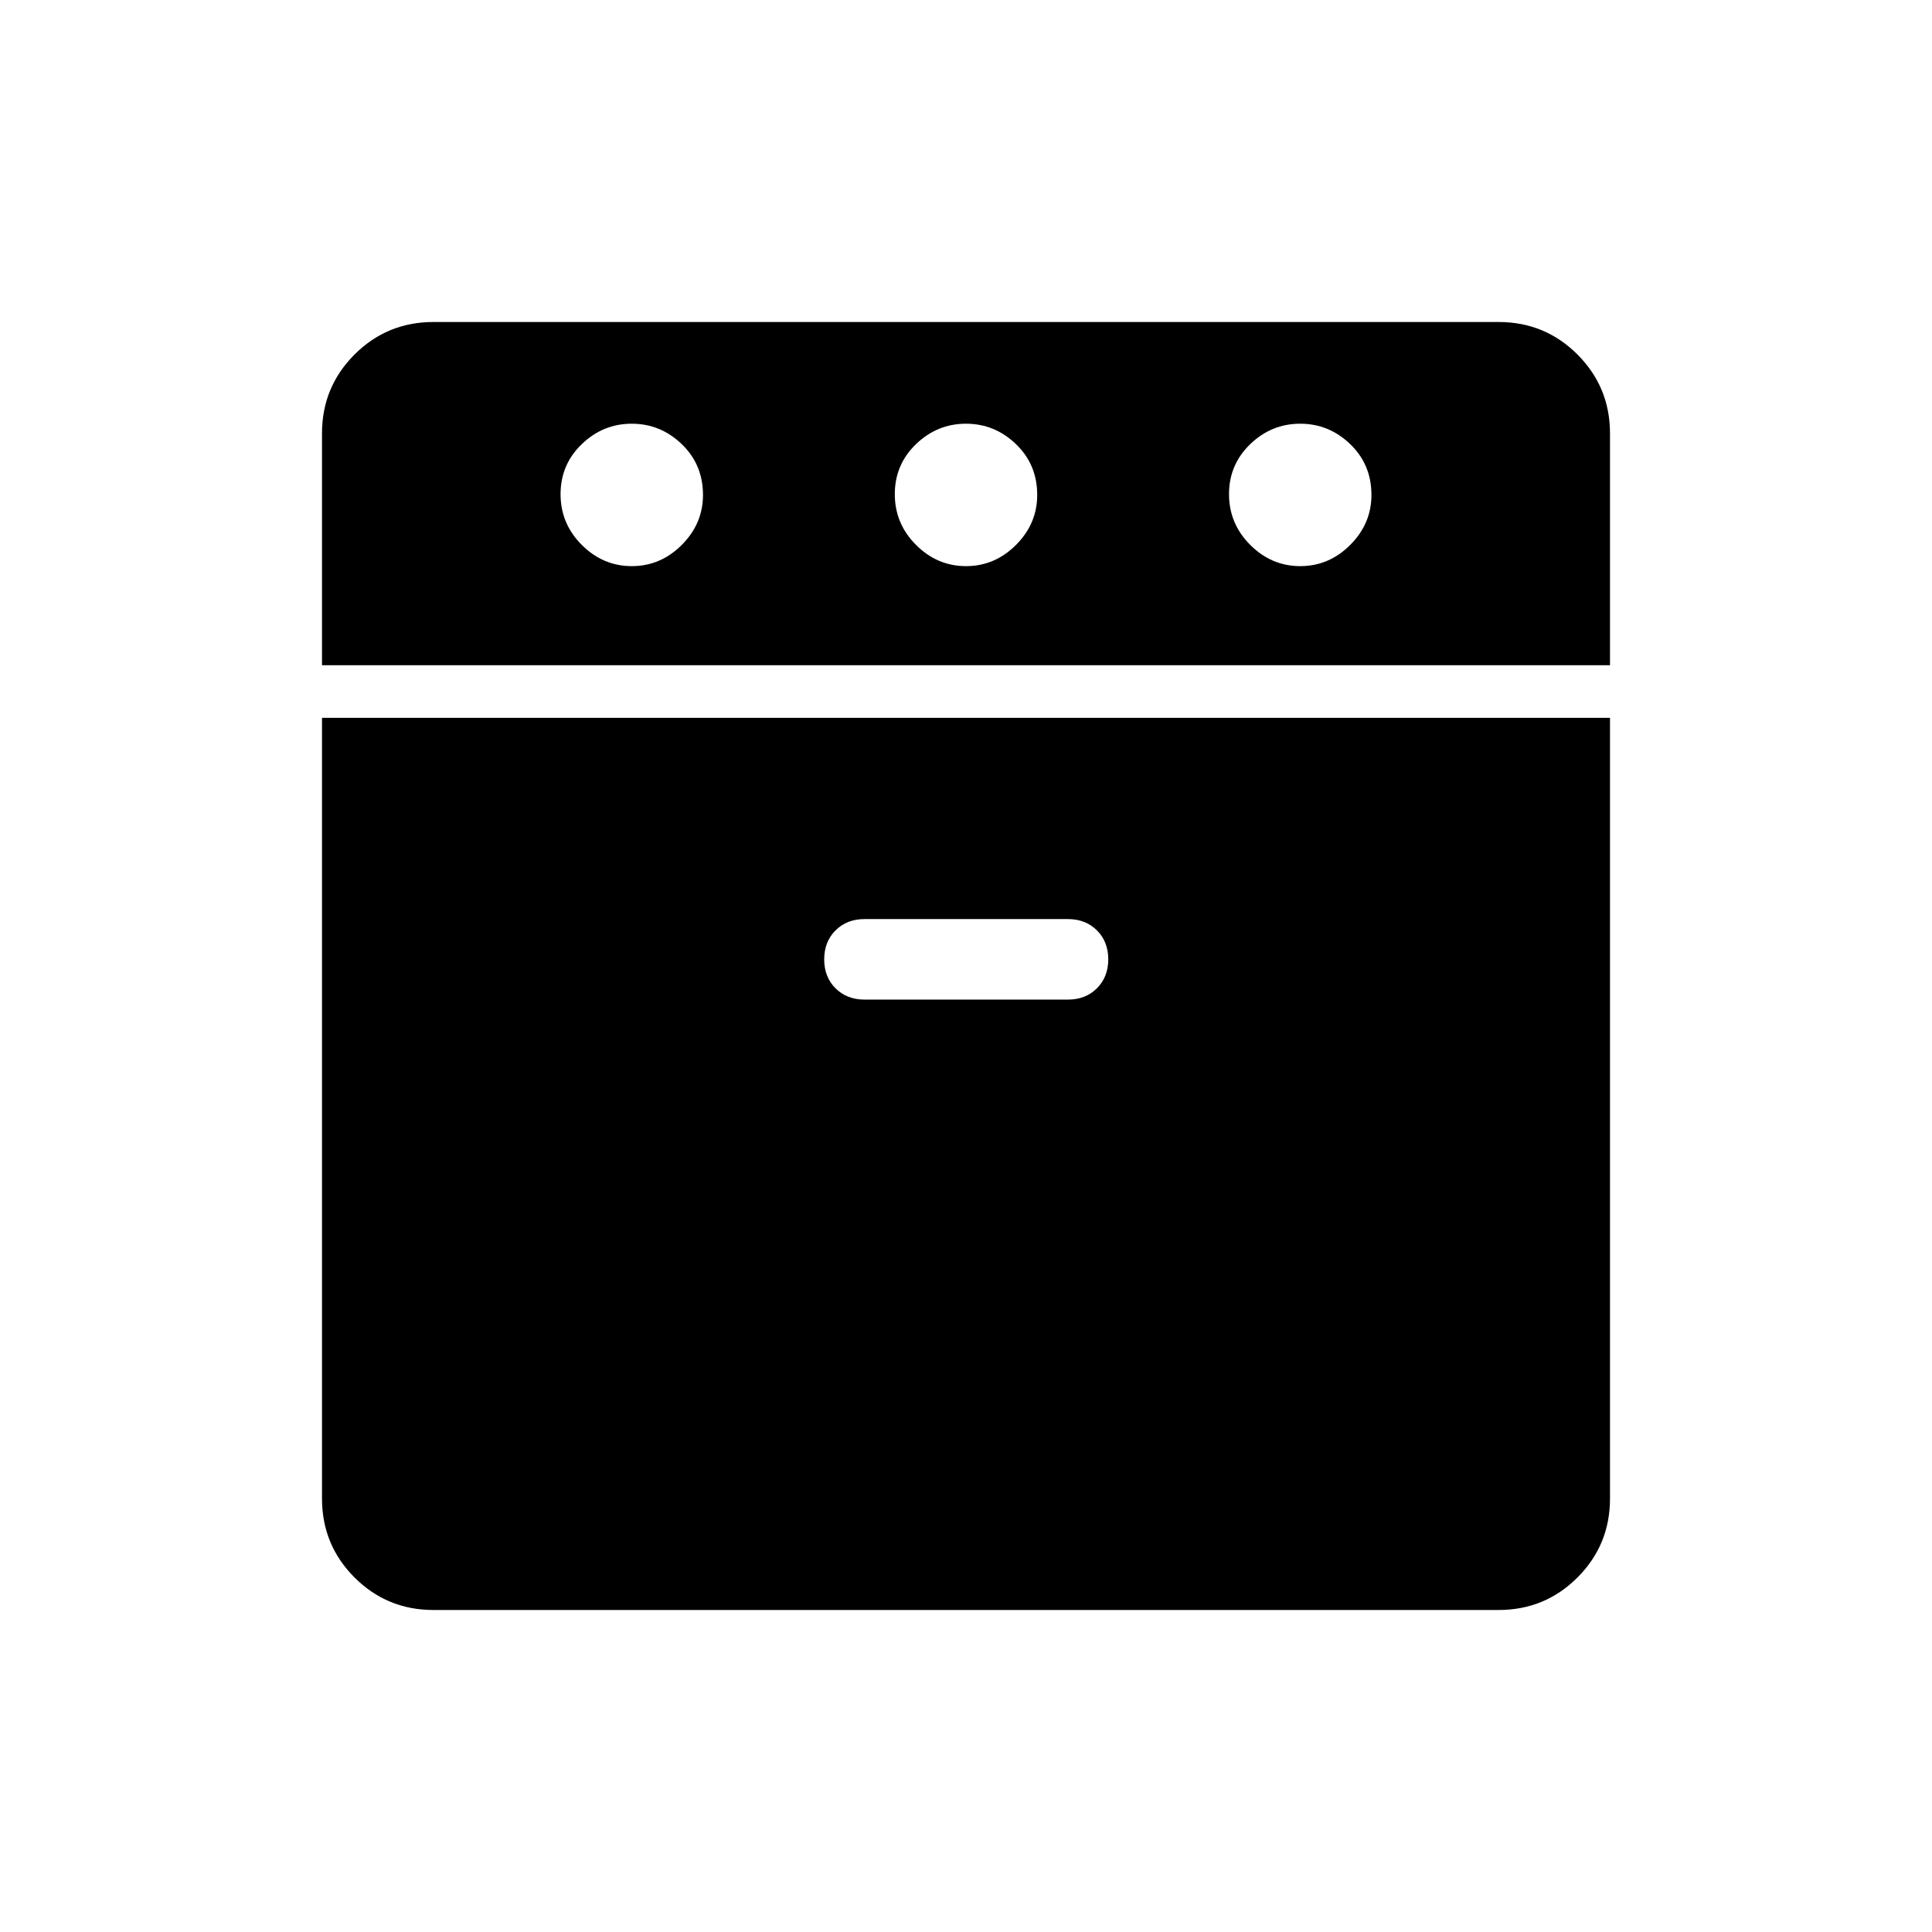 <svg xmlns="http://www.w3.org/2000/svg" width="48" height="48" viewBox="0 -960 960 960"><path d="M160-629.46v-115.16q0-23.05 16.16-39.22Q192.33-800 215.38-800h529.24q23.05 0 39.22 16.16Q800-767.67 800-744.62v115.16H160ZM215.38-160q-23.05 0-39.22-16.16Q160-192.33 160-215.38v-387.93h640v387.93q0 23.05-16.16 39.22Q767.67-160 744.62-160H215.38Zm98.56-518.69q14.29 0 24.83-10.55t10.54-24.84q0-15.07-10.55-25.23-10.56-10.15-24.85-10.15-14.29 0-24.83 10.15-10.54 10.16-10.54 24.85 0 14.69 10.55 25.23 10.55 10.54 24.85 10.54Zm115.6 215.38h101.15q8.75 0 14.38-5.63 5.62-5.63 5.62-14.38 0-8.76-5.62-14.37-5.63-5.62-14.38-5.62H429.54q-8.75 0-14.38 5.63-5.62 5.63-5.62 14.39 0 8.75 5.62 14.37 5.63 5.61 14.38 5.61Zm50.47-215.38q14.3 0 24.84-10.55 10.53-10.55 10.53-24.84 0-15.07-10.55-25.23-10.55-10.15-24.84-10.15-14.3 0-24.84 10.15-10.53 10.16-10.53 24.85 0 14.69 10.55 25.23 10.55 10.54 24.84 10.54Zm166.08 0q14.29 0 24.83-10.55t10.54-24.84q0-15.07-10.55-25.23-10.55-10.15-24.85-10.15-14.29 0-24.83 10.15-10.54 10.16-10.54 24.85 0 14.69 10.55 25.23 10.56 10.54 24.85 10.54Z"/></svg>